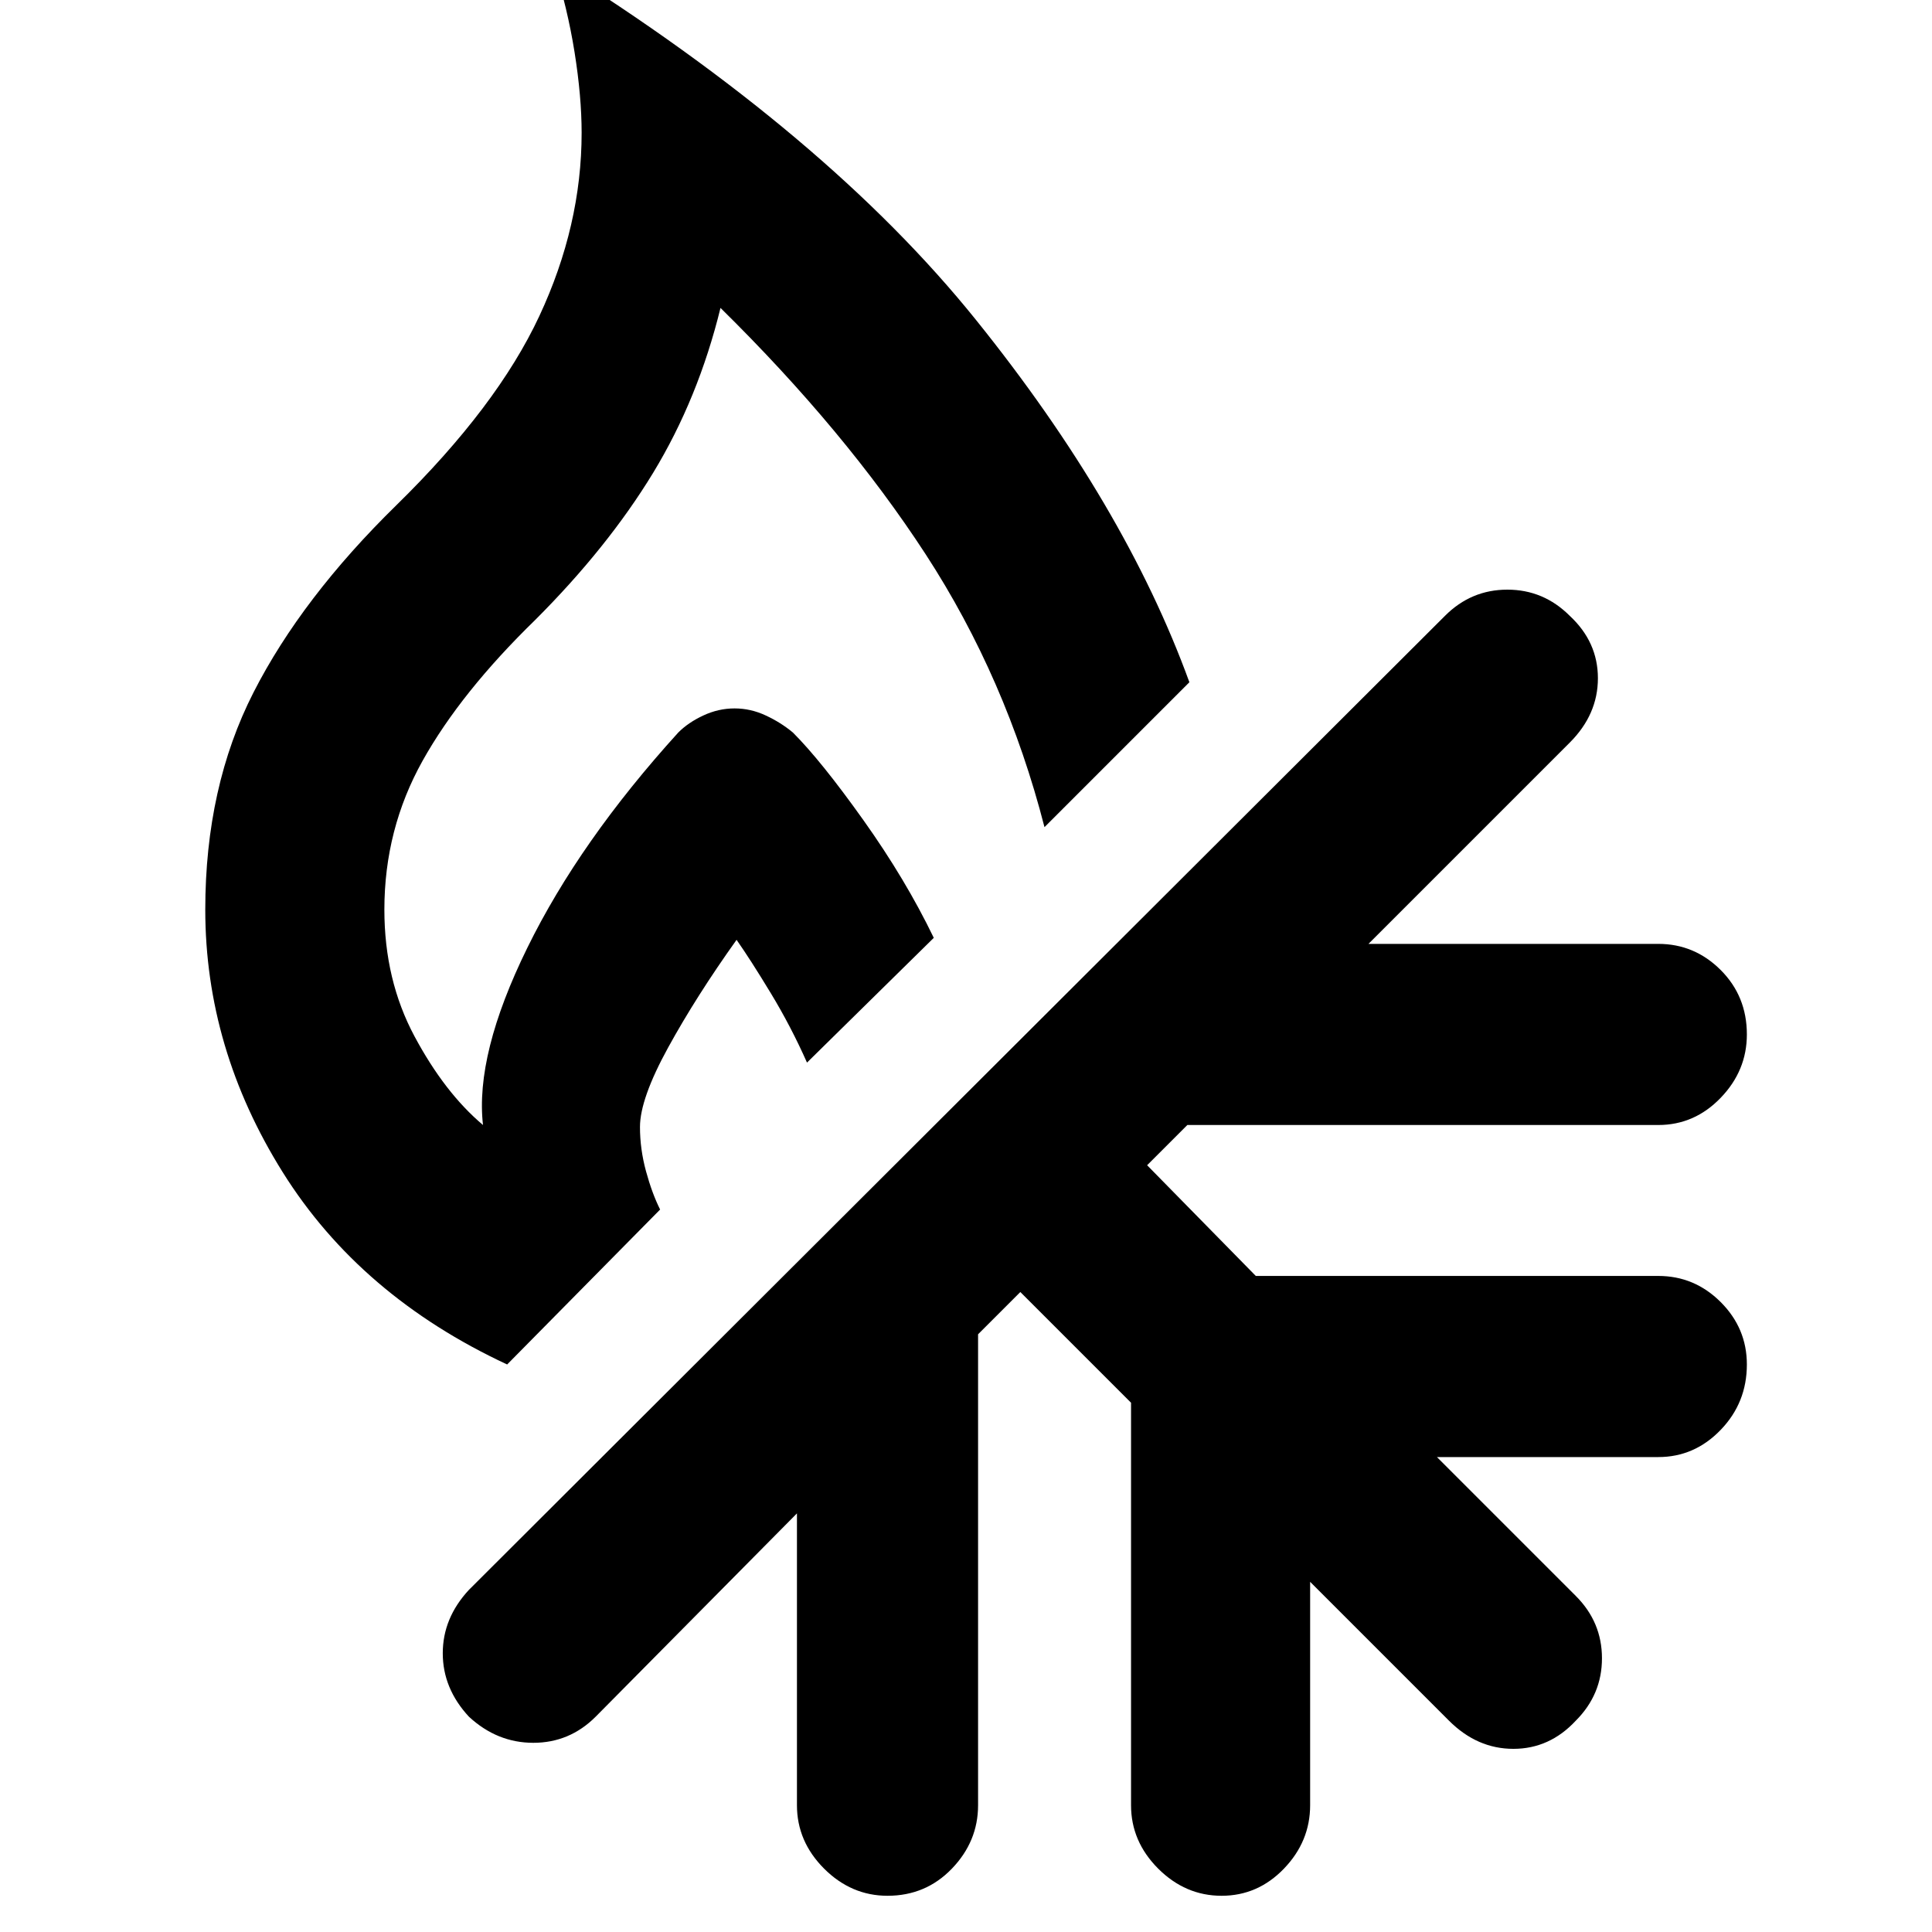 <svg xmlns="http://www.w3.org/2000/svg" height="40" width="40"><path d="M18.375 39.25q-.75 0-1.313-.562-.562-.563-.562-1.313v-6.042l-4.167 4.209q-.541.541-1.291.541-.75 0-1.334-.541-.541-.584-.541-1.313t.541-1.312L29.917 12.75q.541-.542 1.291-.542.75 0 1.292.542.583.542.583 1.292t-.583 1.333l-4.167 4.167h6q.75 0 1.292.541.542.542.542 1.334 0 .75-.542 1.312-.542.563-1.292.563h-9.75l-.833.833L26 26.417h8.333q.75 0 1.292.541.542.542.542 1.292 0 .792-.542 1.354-.542.563-1.292.563H29.75l2.875 2.875q.542.541.542 1.291 0 .75-.542 1.292-.542.583-1.292.583T30 35.625l-2.875-2.875v4.625q0 .75-.542 1.313-.541.562-1.291.562-.75 0-1.313-.562-.562-.563-.562-1.313v-8.333l-2.292-2.292-.875.875v9.75q0 .75-.542 1.313-.541.562-1.333.562Zm-7.875-11q-3.042-1.417-4.646-3.979-1.604-2.563-1.604-5.438 0-2.541 1-4.5 1-1.958 2.958-3.875 2.084-2.041 2.959-3.916t.875-3.792q0-.75-.146-1.667-.146-.916-.438-1.833 5.667 3.542 8.75 7.375 3.084 3.833 4.417 7.5l-3 3q-.792-3.083-2.458-5.646-1.667-2.562-4.25-5.104-.459 1.875-1.396 3.417-.938 1.541-2.438 3.041-1.541 1.5-2.333 2.917-.792 1.417-.792 3.083 0 1.459.625 2.625.625 1.167 1.417 1.834-.167-1.459.917-3.667 1.083-2.208 3.125-4.458.208-.209.52-.354.313-.146.646-.146.334 0 .646.146.313.145.563.354.583.583 1.458 1.812t1.458 2.438L16.708 22q-.333-.75-.75-1.438-.416-.687-.708-1.104-.833 1.167-1.417 2.23-.583 1.062-.583 1.645 0 .459.125.917t.292.792Z"/></svg>